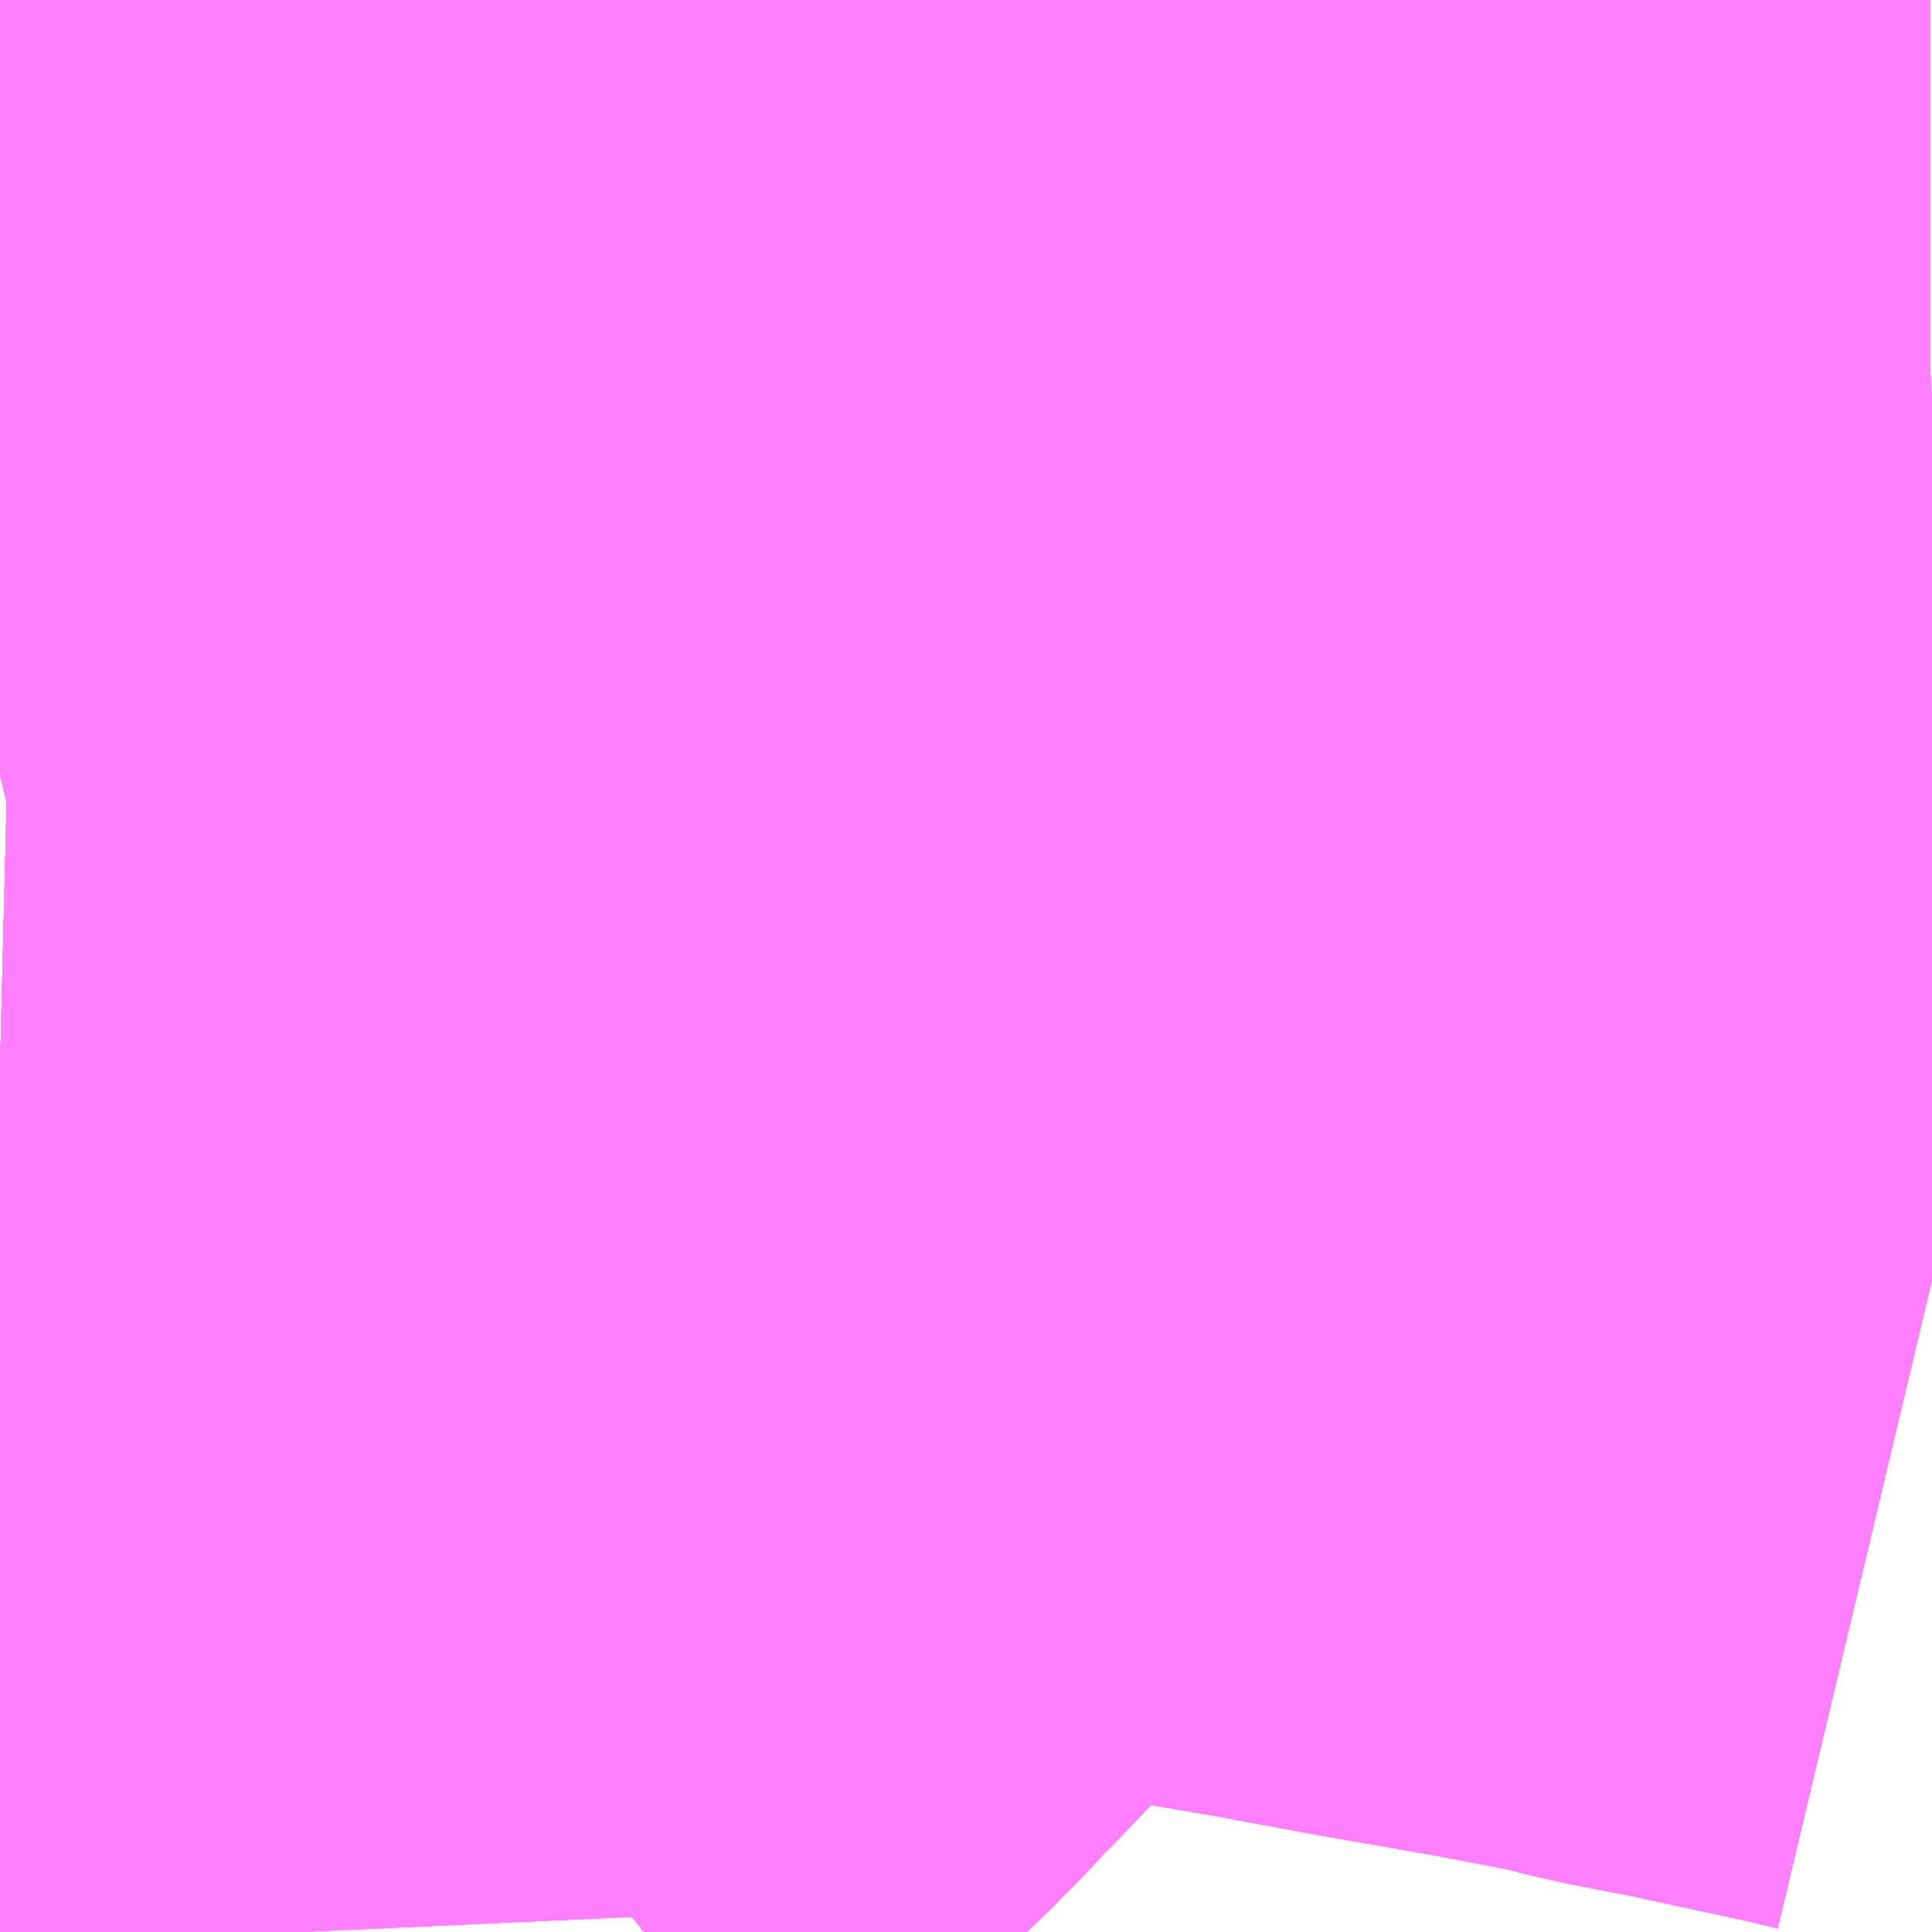<?xml version="1.0" encoding="UTF-8"?>
<svg  xmlns="http://www.w3.org/2000/svg" xmlns:xlink="http://www.w3.org/1999/xlink" xmlns:go="http://purl.org/svgmap/profile" property="N07_001,N07_002,N07_003,N07_004,N07_005,N07_006,N07_007" viewBox="14081.177 -3822.144 1.099 1.099" go:dataArea="14081.1767578125 -3822.1435546875 1.0986328125 1.0986328125" >
<globalCoordinateSystem srsName="http://purl.org/crs/84" transform="matrix(100.0,0.0,0.0,-100.0,0.0,0.0)" />
<defs>
 <g id="p0" >
  <circle cx="0.0" cy="0.0" r="3" stroke="green" stroke-width="0.75" vector-effect="non-scaling-stroke" />
 </g>
</defs>
<g fill="none" fill-rule="evenodd" stroke="#FF00FF" stroke-width="0.75" opacity="0.5" vector-effect="non-scaling-stroke" stroke-linejoin="bevel" >
<path content="1,JRバス東北（株）,ドリームササニシキ号,1.0,1.0,1.0," xlink:title="1" d="M14082.275,-3821.412L14082.254,-3821.417L14082.18,-3821.433L14082.139,-3821.441L14082.116,-3821.447L14082.058,-3821.458L14081.995,-3821.469L14081.93,-3821.481L14081.877,-3821.49L14081.817,-3821.499L14081.759,-3821.506L14081.724,-3821.51L14081.665,-3821.516L14081.598,-3821.521L14081.583,-3821.522L14081.574,-3821.522L14081.319,-3821.531L14081.257,-3821.534L14081.177,-3821.536"/>
<path content="1,JRバス東北（株）,ドリーム政宗号,1.0,1.0,1.0," xlink:title="1" d="M14081.177,-3821.536L14081.257,-3821.534L14081.319,-3821.531L14081.574,-3821.522L14081.583,-3821.522L14081.598,-3821.521L14081.665,-3821.516L14081.724,-3821.51L14081.759,-3821.506L14081.817,-3821.499L14081.877,-3821.49L14081.93,-3821.481L14081.995,-3821.469L14082.058,-3821.458L14082.116,-3821.447L14082.139,-3821.441L14082.18,-3821.433L14082.254,-3821.417L14082.275,-3821.412"/>
<path content="1,JRバス東北（株）,ドリーム横浜・仙台号,1.0,1.0,1.0," xlink:title="1" d="M14081.177,-3821.536L14081.257,-3821.534L14081.319,-3821.531L14081.574,-3821.522L14081.583,-3821.522L14081.598,-3821.521L14081.665,-3821.516L14081.724,-3821.51L14081.759,-3821.506L14081.817,-3821.499L14081.877,-3821.49L14081.93,-3821.481L14081.995,-3821.469L14082.058,-3821.458L14082.116,-3821.447L14082.139,-3821.441L14082.18,-3821.433L14082.254,-3821.417L14082.275,-3821.412"/>
<path content="1,JRバス東北（株）,仙台・新宿号,2.0,2.0,2.0," xlink:title="1" d="M14081.177,-3821.536L14081.257,-3821.534L14081.319,-3821.531L14081.574,-3821.522L14081.583,-3821.522L14081.598,-3821.521L14081.665,-3821.516L14081.724,-3821.51L14081.759,-3821.506L14081.817,-3821.499L14081.877,-3821.49L14081.93,-3821.481L14081.995,-3821.469L14082.058,-3821.458L14082.116,-3821.447L14082.139,-3821.441L14082.18,-3821.433L14082.254,-3821.417L14082.275,-3821.412"/>
<path content="1,宮城交通（株）,S11,16.5,12.0,11.5," xlink:title="1" d="M14081.771,-3822.144L14081.771,-3822.142L14081.767,-3822.098L14081.763,-3822.063L14081.778,-3822.063L14081.803,-3822.063L14081.888,-3822.057L14081.977,-3822.053L14082.02,-3822.05L14082.026,-3822.051L14082.045,-3822.051L14082.059,-3822.051L14082.092,-3822.048L14082.127,-3822.046L14082.214,-3822.042L14082.219,-3822.042L14082.268,-3822.043L14082.275,-3822.043"/>
<path content="1,宮城交通（株）,S13,33.0,29.5,28.0," xlink:title="1" d="M14082.275,-3822.043L14082.268,-3822.043L14082.219,-3822.042L14082.214,-3822.042L14082.127,-3822.046L14082.092,-3822.048L14082.059,-3822.051L14082.045,-3822.051L14082.026,-3822.051L14082.02,-3822.05L14081.977,-3822.053L14081.888,-3822.057L14081.803,-3822.063L14081.778,-3822.063L14081.763,-3822.063L14081.767,-3822.098L14081.771,-3822.142L14081.771,-3822.144"/>
<path content="1,宮城交通（株）,S14,18.0,13.5,12.5," xlink:title="1" d="M14081.771,-3822.144L14081.771,-3822.142L14081.767,-3822.098L14081.763,-3822.063L14081.778,-3822.063L14081.803,-3822.063L14081.888,-3822.057L14081.977,-3822.053L14082.02,-3822.05L14082.026,-3822.051L14082.045,-3822.051L14082.059,-3822.051L14082.092,-3822.048L14082.127,-3822.046L14082.214,-3822.042L14082.219,-3822.042L14082.268,-3822.043L14082.275,-3822.043"/>
<path content="1,宮城交通（株）,S16,12.5,12.5,11.0," xlink:title="1" d="M14081.347,-3821.045L14081.346,-3821.067L14081.347,-3821.094L14081.349,-3821.117L14081.352,-3821.138L14081.356,-3821.155L14081.362,-3821.175L14081.37,-3821.197L14081.377,-3821.21L14081.384,-3821.219L14081.394,-3821.231L14081.46,-3821.284L14081.472,-3821.292L14081.479,-3821.297L14081.488,-3821.303L14081.499,-3821.312L14081.509,-3821.323L14081.524,-3821.338L14081.537,-3821.352L14081.547,-3821.362L14081.563,-3821.379L14081.574,-3821.39L14081.583,-3821.399L14081.588,-3821.406L14081.594,-3821.415L14081.597,-3821.423L14081.599,-3821.432L14081.6,-3821.441L14081.598,-3821.461L14081.597,-3821.47L14081.595,-3821.479L14081.594,-3821.489L14081.59,-3821.513L14081.583,-3821.522L14081.598,-3821.521L14081.665,-3821.516L14081.724,-3821.51L14081.759,-3821.506L14081.817,-3821.499L14081.877,-3821.49L14081.93,-3821.481L14081.995,-3821.469L14082.058,-3821.458L14082.116,-3821.447L14082.139,-3821.441L14082.18,-3821.433L14082.254,-3821.417L14082.275,-3821.412"/>
<path content="1,宮城交通（株）,S17,1.0,0.0,0.0," xlink:title="1" d="M14082.275,-3821.412L14082.254,-3821.417L14082.18,-3821.433L14082.139,-3821.441L14082.116,-3821.447L14082.058,-3821.458L14081.995,-3821.469L14081.93,-3821.481L14081.877,-3821.49L14081.817,-3821.499L14081.759,-3821.506L14081.724,-3821.51L14081.665,-3821.516L14081.598,-3821.521L14081.583,-3821.522L14081.59,-3821.513L14081.594,-3821.489L14081.595,-3821.479L14081.597,-3821.47L14081.598,-3821.461L14081.6,-3821.441L14081.599,-3821.432L14081.597,-3821.423L14081.594,-3821.415L14081.588,-3821.406L14081.583,-3821.399L14081.574,-3821.39L14081.563,-3821.379L14081.547,-3821.362L14081.537,-3821.352L14081.524,-3821.338L14081.509,-3821.323L14081.499,-3821.312L14081.488,-3821.303L14081.479,-3821.297L14081.472,-3821.292L14081.46,-3821.284L14081.394,-3821.231L14081.384,-3821.219L14081.377,-3821.21L14081.37,-3821.197L14081.362,-3821.175L14081.356,-3821.155L14081.352,-3821.138L14081.349,-3821.117L14081.347,-3821.094L14081.346,-3821.067L14081.347,-3821.045"/>
<path content="1,宮城交通（株）,S18,8.0,4.5,4.0," xlink:title="1" d="M14081.347,-3821.045L14081.346,-3821.067L14081.347,-3821.094L14081.349,-3821.117L14081.352,-3821.138L14081.356,-3821.155L14081.362,-3821.175L14081.37,-3821.197L14081.377,-3821.21L14081.384,-3821.219L14081.394,-3821.231L14081.46,-3821.284L14081.472,-3821.292L14081.479,-3821.297L14081.488,-3821.303L14081.499,-3821.312L14081.509,-3821.323L14081.524,-3821.338L14081.537,-3821.352L14081.547,-3821.362L14081.563,-3821.379L14081.574,-3821.39L14081.583,-3821.399L14081.588,-3821.406L14081.594,-3821.415L14081.597,-3821.423L14081.599,-3821.432L14081.6,-3821.441L14081.598,-3821.461L14081.597,-3821.47L14081.595,-3821.479L14081.594,-3821.489L14081.59,-3821.513L14081.583,-3821.522L14081.598,-3821.521L14081.665,-3821.516L14081.724,-3821.51L14081.759,-3821.506L14081.817,-3821.499L14081.877,-3821.49L14081.93,-3821.481L14081.995,-3821.469L14082.058,-3821.458L14082.116,-3821.447L14082.139,-3821.441L14082.18,-3821.433L14082.254,-3821.417L14082.275,-3821.412"/>
<path content="1,宮城交通（株）,S2,19.5,17.5,15.5," xlink:title="1" d="M14081.177,-3821.703L14081.181,-3821.704L14081.211,-3821.716L14081.238,-3821.728L14081.263,-3821.742L14081.287,-3821.757L14081.318,-3821.779L14081.382,-3821.838L14081.415,-3821.868L14081.477,-3821.921L14081.489,-3821.929L14081.497,-3821.933L14081.511,-3821.936L14081.534,-3821.937L14081.605,-3821.941L14081.674,-3821.945L14081.704,-3821.947L14081.723,-3821.949L14081.734,-3821.947L14081.751,-3821.939L14081.787,-3821.912L14081.808,-3821.897L14081.818,-3821.892L14081.826,-3821.89L14081.859,-3821.886L14081.897,-3821.883L14081.932,-3821.88L14082,-3821.878L14082.026,-3821.878L14082.04,-3821.879L14082.062,-3821.884L14082.09,-3821.894L14082.134,-3821.908L14082.204,-3821.927L14082.23,-3821.931L14082.255,-3821.933L14082.275,-3821.934"/>
<path content="1,宮城交通（株）,S22,1.0,0.0,0.0," xlink:title="1" d="M14081.771,-3822.144L14081.771,-3822.142L14081.767,-3822.098L14081.763,-3822.063L14081.778,-3822.063L14081.803,-3822.063L14081.888,-3822.057L14081.977,-3822.053L14082.02,-3822.05L14082.026,-3822.051L14082.045,-3822.051L14082.059,-3822.051L14082.092,-3822.048L14082.127,-3822.046L14082.214,-3822.042L14082.219,-3822.042L14082.268,-3822.043L14082.275,-3822.043"/>
<path content="1,宮城交通（株）,S3,1.0,1.0,0.0," xlink:title="1" d="M14081.177,-3821.703L14081.181,-3821.704L14081.211,-3821.716L14081.238,-3821.728L14081.263,-3821.742L14081.287,-3821.757L14081.318,-3821.779L14081.382,-3821.838L14081.415,-3821.868L14081.477,-3821.921L14081.489,-3821.929L14081.497,-3821.933L14081.511,-3821.936L14081.534,-3821.937L14081.605,-3821.941L14081.674,-3821.945L14081.704,-3821.947L14081.723,-3821.949L14081.734,-3821.947L14081.751,-3821.939L14081.787,-3821.912L14081.808,-3821.897L14081.818,-3821.892L14081.826,-3821.89L14081.859,-3821.886L14081.897,-3821.883L14081.932,-3821.88L14082,-3821.878L14082.026,-3821.878L14082.04,-3821.879L14082.062,-3821.884L14082.09,-3821.894L14082.134,-3821.908L14082.204,-3821.927L14082.23,-3821.931L14082.255,-3821.933L14082.275,-3821.934"/>
<path content="1,宮城交通（株）,S4,4.0,3.0,2.0," xlink:title="1" d="M14081.177,-3821.703L14081.181,-3821.704L14081.211,-3821.716L14081.238,-3821.728L14081.263,-3821.742L14081.287,-3821.757L14081.318,-3821.779L14081.382,-3821.838L14081.415,-3821.868L14081.477,-3821.921L14081.489,-3821.929L14081.497,-3821.933L14081.511,-3821.936L14081.534,-3821.937L14081.605,-3821.941L14081.674,-3821.945L14081.704,-3821.947L14081.723,-3821.949L14081.734,-3821.947L14081.751,-3821.939L14081.787,-3821.912L14081.808,-3821.897L14081.818,-3821.892L14081.826,-3821.89L14081.859,-3821.886L14081.897,-3821.883L14081.932,-3821.88L14082,-3821.878L14082.026,-3821.878L14082.04,-3821.879L14082.062,-3821.884L14082.09,-3821.894L14082.134,-3821.908L14082.204,-3821.927L14082.23,-3821.931L14082.255,-3821.933L14082.275,-3821.934"/>
<path content="1,宮城交通（株）,S5,1.0,1.0,0.0," xlink:title="1" d="M14081.177,-3821.536L14081.257,-3821.534L14081.319,-3821.531L14081.574,-3821.522L14081.583,-3821.522L14081.598,-3821.521L14081.665,-3821.516L14081.724,-3821.51L14081.759,-3821.506L14081.817,-3821.499L14081.877,-3821.49L14081.93,-3821.481L14081.995,-3821.469L14082.058,-3821.458L14082.116,-3821.447L14082.139,-3821.441L14082.18,-3821.433L14082.254,-3821.417L14082.275,-3821.412"/>
<path content="1,宮城交通（株）,S6,0.0,1.0,0.0," xlink:title="1" d="M14082.275,-3821.934L14082.255,-3821.933L14082.23,-3821.931L14082.204,-3821.927L14082.134,-3821.908L14082.09,-3821.894L14082.062,-3821.884L14082.04,-3821.879L14082.026,-3821.878L14082,-3821.878L14081.932,-3821.88L14081.897,-3821.883L14081.859,-3821.886L14081.826,-3821.89L14081.818,-3821.892L14081.808,-3821.897L14081.787,-3821.912L14081.751,-3821.939L14081.734,-3821.947L14081.723,-3821.949L14081.704,-3821.947L14081.674,-3821.945L14081.605,-3821.941L14081.534,-3821.937L14081.511,-3821.936L14081.497,-3821.933L14081.489,-3821.929L14081.477,-3821.921L14081.415,-3821.868L14081.382,-3821.838L14081.318,-3821.779L14081.287,-3821.757L14081.263,-3821.742L14081.238,-3821.728L14081.211,-3821.716L14081.181,-3821.704L14081.177,-3821.703"/>
<path content="1,宮城交通（株）,S7,15.5,12.0,10.5," xlink:title="1" d="M14081.177,-3821.703L14081.181,-3821.704L14081.211,-3821.716L14081.238,-3821.728L14081.263,-3821.742L14081.287,-3821.757L14081.318,-3821.779L14081.382,-3821.838L14081.415,-3821.868L14081.477,-3821.921L14081.489,-3821.929L14081.497,-3821.933L14081.511,-3821.936L14081.534,-3821.937L14081.605,-3821.941L14081.674,-3821.945L14081.704,-3821.947L14081.723,-3821.949L14081.734,-3821.947L14081.751,-3821.939L14081.787,-3821.912L14081.808,-3821.897L14081.818,-3821.892L14081.826,-3821.89L14081.859,-3821.886L14081.897,-3821.883L14081.932,-3821.88L14082,-3821.878L14082.026,-3821.878L14082.04,-3821.879L14082.062,-3821.884L14082.09,-3821.894L14082.134,-3821.908L14082.204,-3821.927L14082.23,-3821.931L14082.255,-3821.933L14082.275,-3821.934"/>
<path content="1,宮城交通（株）,仙台～山形蔵王線,0.3,0.3,0.3," xlink:title="1" d="M14082.275,-3821.412L14082.254,-3821.417L14082.18,-3821.433L14082.139,-3821.441L14082.116,-3821.447L14082.058,-3821.458L14081.995,-3821.469L14081.93,-3821.481L14081.877,-3821.49L14081.817,-3821.499L14081.759,-3821.506L14081.724,-3821.51L14081.665,-3821.516L14081.598,-3821.521L14081.583,-3821.522L14081.574,-3821.522L14081.319,-3821.531L14081.257,-3821.534L14081.177,-3821.536"/>
<path content="1,山交バス（株）,仙台-山形蔵王,1.0,1.0,1.0," xlink:title="1" d="M14081.177,-3821.536L14081.257,-3821.534L14081.319,-3821.531L14081.574,-3821.522L14081.583,-3821.522L14081.598,-3821.521L14081.665,-3821.516L14081.724,-3821.51L14081.759,-3821.506L14081.817,-3821.499L14081.877,-3821.49L14081.93,-3821.481L14081.995,-3821.469L14082.058,-3821.458L14082.116,-3821.447L14082.139,-3821.441L14082.18,-3821.433L14082.254,-3821.417L14082.275,-3821.412"/>
<path content="3,名取市,相互台線,3.5,2.0,2.0," xlink:title="3" d="M14082.275,-3821.412L14082.254,-3821.417L14082.18,-3821.433L14082.139,-3821.441L14082.116,-3821.447L14082.058,-3821.458L14081.995,-3821.469L14081.93,-3821.481L14081.877,-3821.49L14081.817,-3821.499L14081.759,-3821.506L14081.724,-3821.51L14081.665,-3821.516L14081.598,-3821.521L14081.583,-3821.522L14081.59,-3821.513L14081.594,-3821.489L14081.595,-3821.479L14081.597,-3821.47L14081.598,-3821.461L14081.6,-3821.441L14081.599,-3821.432L14081.597,-3821.423L14081.594,-3821.415L14081.588,-3821.406L14081.583,-3821.399L14081.574,-3821.39L14081.563,-3821.379L14081.547,-3821.362L14081.537,-3821.352L14081.524,-3821.338L14081.509,-3821.323L14081.499,-3821.312L14081.488,-3821.303L14081.479,-3821.297L14081.472,-3821.292L14081.46,-3821.284L14081.394,-3821.231L14081.384,-3821.219L14081.377,-3821.21L14081.37,-3821.197L14081.362,-3821.175L14081.356,-3821.155L14081.352,-3821.138L14081.349,-3821.117L14081.347,-3821.094L14081.346,-3821.067L14081.347,-3821.045"/>
</g>
</svg>
